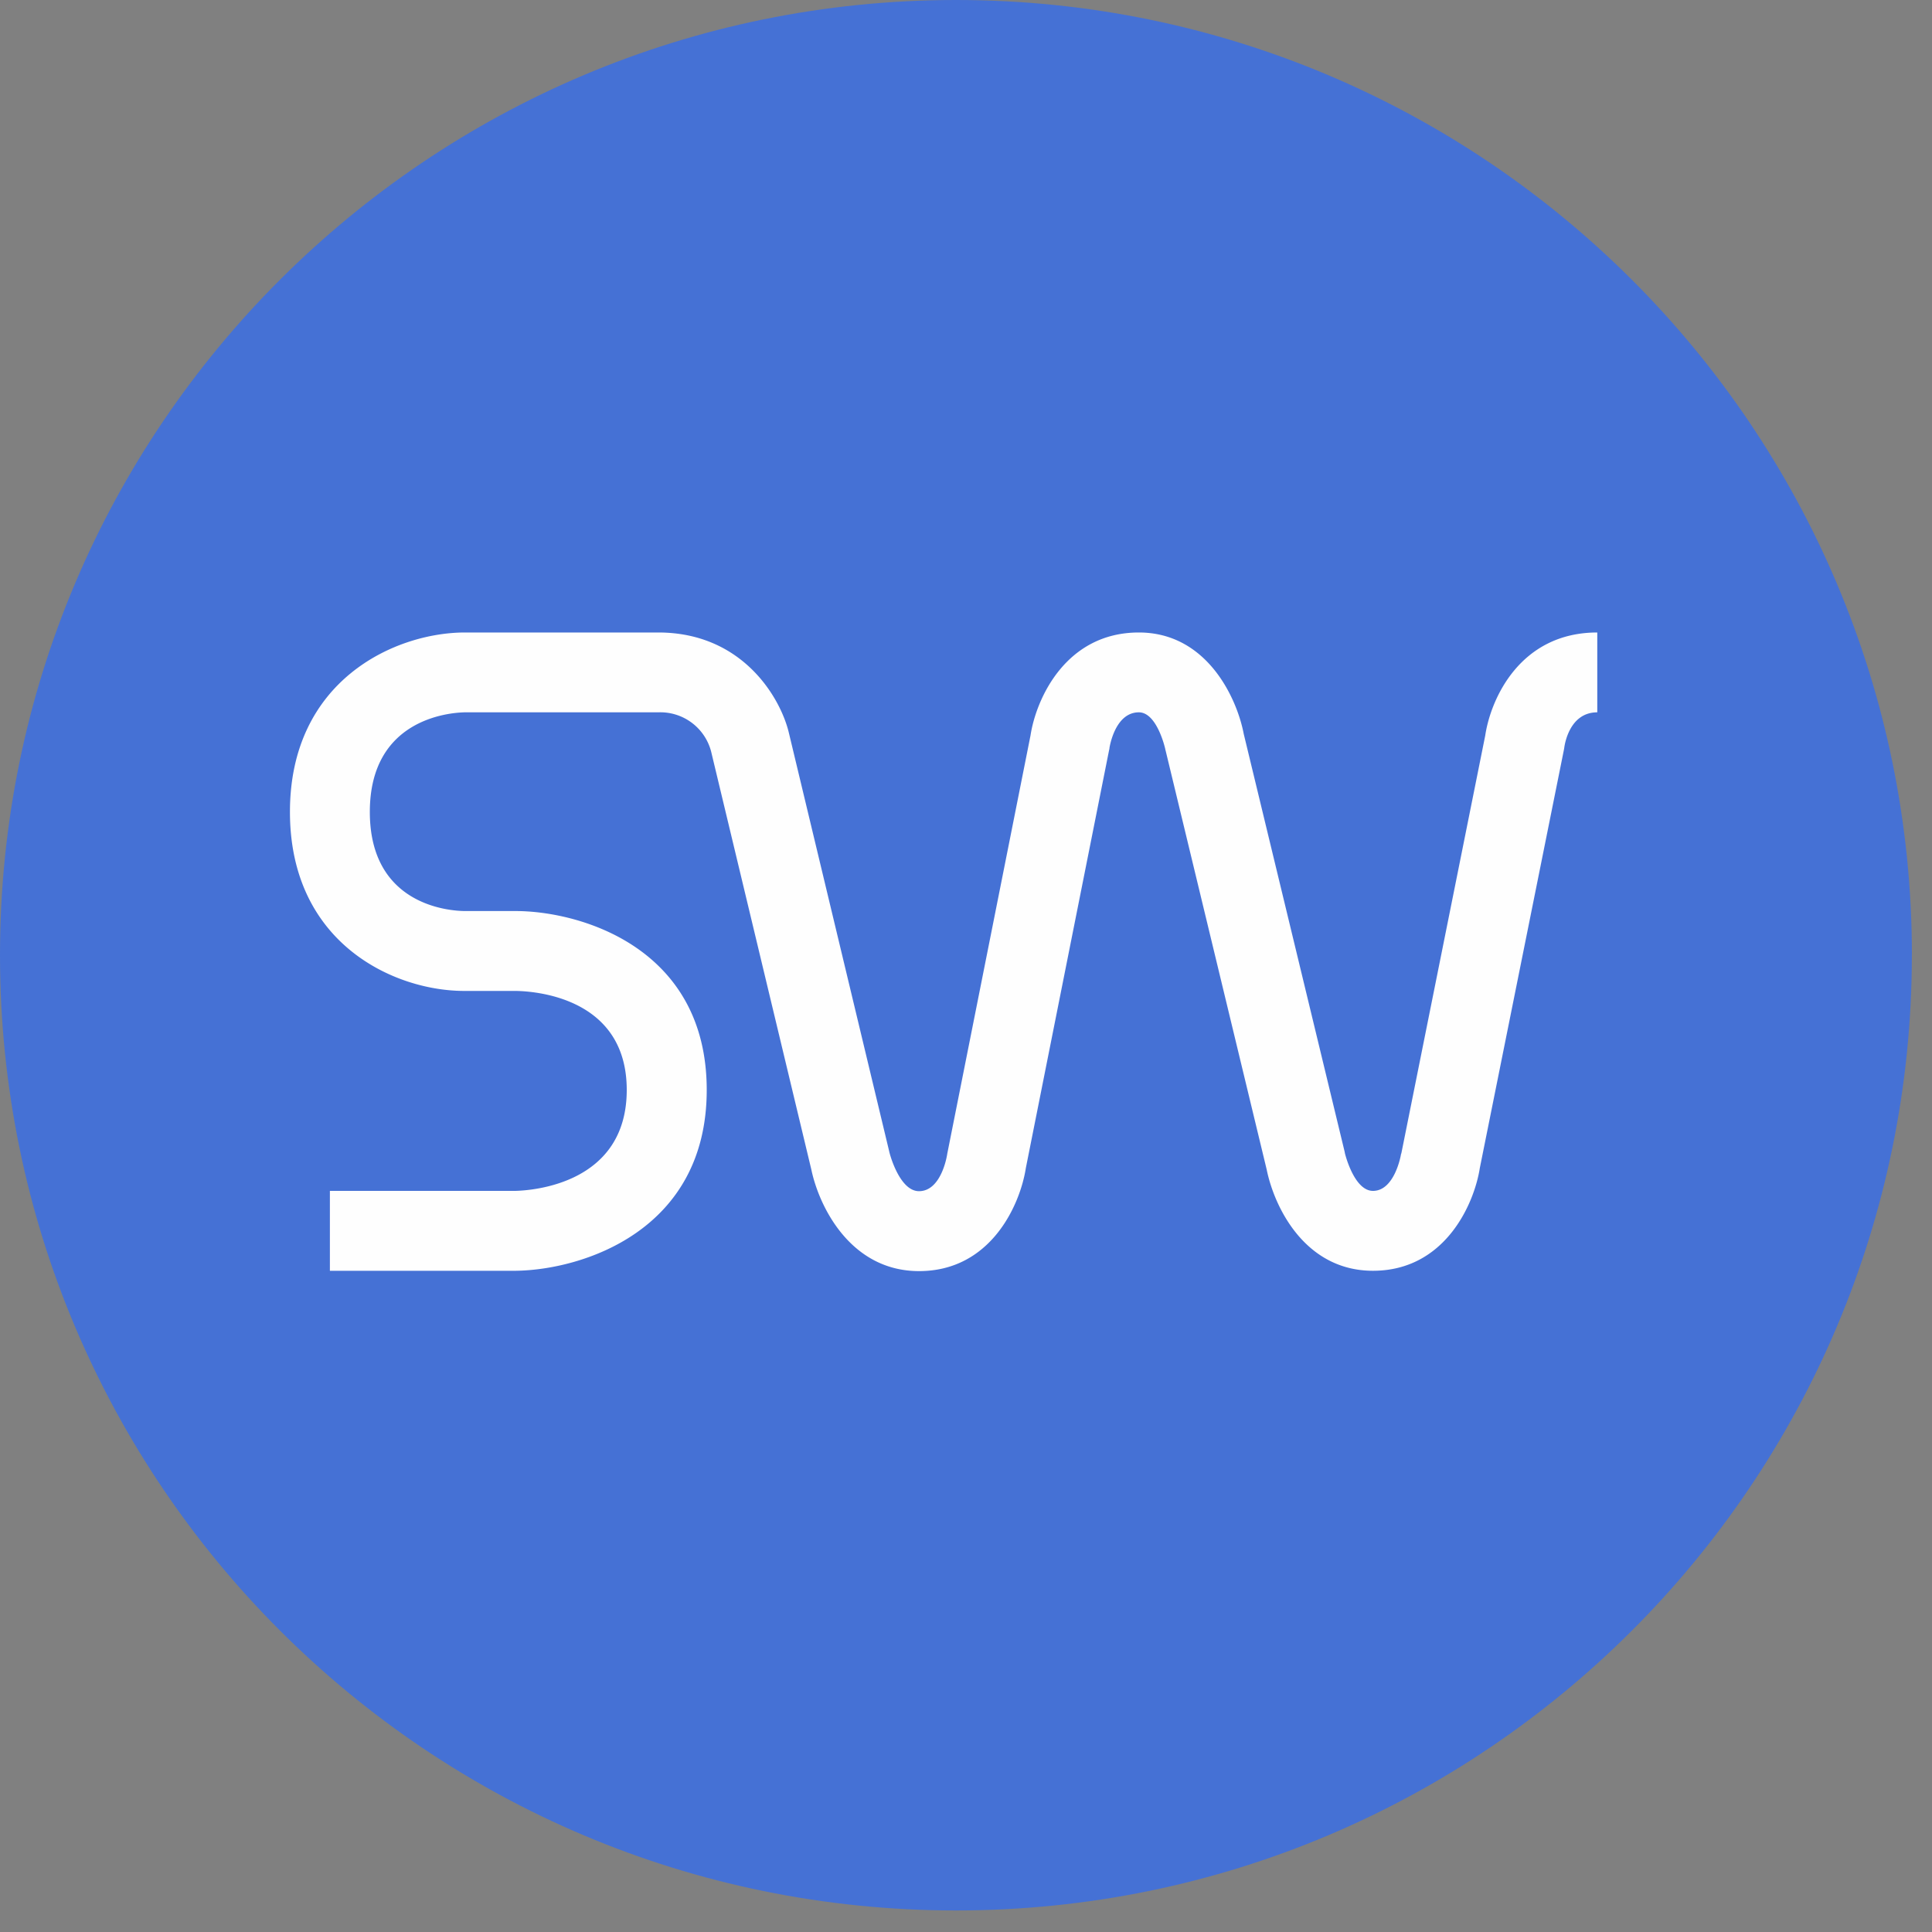 <svg xmlns="http://www.w3.org/2000/svg" width="40" height="40"><rect width="100%" height="100%" fill="#808080" stroke="none"/><rect id="backgroundrect" width="100%" height="100%" x="0" y="0" fill="none" stroke="none" style="" class=""/>
    
<g class="currentLayer" style=""><title>Layer 1</title><g fill="none" fill-rule="evenodd" id="svg_1">
        <path fill="#262931" d="M54.282 19.365l-2.352-1.402c-1.095-.628-1.616-1.053-1.616-1.76 0-1.115.761-1.327 2.157-1.327.972 0 2.21.065 3.687.192h.068c.293 0 .457-.169.457-.458v-.785c0-.296-.168-.476-.494-.527a22.2 22.2 0 0 0-3.718-.31c-2.965 0-4.35 1.023-4.35 3.215 0 1.734 1.31 2.748 2.448 3.443l2.4 1.423c1.318.812 1.756 1.204 1.756 1.927 0 1.18-.646 1.633-2.3 1.633-.801 0-2.477-.129-3.727-.258h-.1c-.285 0-.476.164-.476.41v.83c0 .185.09.432.535.525 1.196.323 3.035.359 3.768.359 2.9 0 4.498-1.243 4.498-3.499 0-1.49-.742-2.51-2.641-3.63M61.387 18.839c0-2.598 1.059-3.916 3.134-3.916 2.092 0 3.158 1.318 3.158 3.916v1.805c0 2.562-1.092 3.92-3.158 3.92-2.075 0-3.134-1.322-3.134-3.92v-1.805zm3.134-5.85c-3.388 0-5.328 2.13-5.328 5.85v1.805c0 3.718 1.94 5.852 5.328 5.852 3.4 0 5.35-2.134 5.35-5.852v-1.805c0-3.72-1.95-5.85-5.35-5.85zM78.493 12.99c-1.481 0-2.534.401-3.727 1.056v-.365a.509.509 0 0 0-.502-.524h-1.19c-.282 0-.503.23-.503.524V25.8c0 .296.221.53.502.53h1.167c.29 0 .526-.238.526-.53v-9.992c1.27-.62 2.271-.909 3.154-.909 1.868 0 2.559.837 2.559 3.086V25.8c0 .292.24.53.531.53h1.14a.53.53 0 0 0 .53-.53v-7.815c0-3.317-1.41-4.995-4.187-4.995M87.172 22.57v-.285c0-1.51.554-2.278 3.579-2.278h1.706v3.745c-1.182.658-2.09.929-3.156.929-1.28 0-2.129-.36-2.129-2.112m2.795-9.58c-1.649 0-2.747.15-3.692.31-.363.053-.544.218-.544.505v.83c0 .197.085.434.482.434l.123-.002c.987-.097 2.112-.19 3.63-.19 1.865 0 2.49.664 2.49 2.632v.897h-1.705c-4.054 0-5.778 1.167-5.778 3.903v.285c0 3.226 2.136 3.9 3.926 3.9 1.14 0 2.252-.345 3.605-1.124v.43c0 .292.238.528.527.528h1.095c.288 0 .529-.236.529-.527v-8.292c0-2.997-1.576-4.52-4.688-4.52M103.344 12.99c-1.134 0-2.186.347-3.296 1.094v-.403a.51.51 0 0 0-.506-.524h-1.115c-.28 0-.506.23-.506.524V25.8c0 .296.226.53.506.53h1.166c.29 0 .527-.238.527-.53v-9.924c1.146-.696 2.085-.977 3.224-.977.352 0 .554-.16.554-.456v-.973c0-.22-.1-.48-.554-.48M122.52 13.157h-1.287c-.246 0-.43.22-.451.421l-1.97 10.832c-.066.245-.096.245-.14.245-.034 0-.092-.053-.142-.245l-2.325-10.533c-.169-.537-.448-.749-1.002-.749h-1.333c-.556 0-.835.212-.998.749l-2.33 10.533c-.048.192-.114.245-.139.245-.048 0-.081 0-.138-.24l-1.973-10.835c-.027-.203-.205-.423-.457-.423h-1.282a.507.507 0 0 0-.502.524v.11l2.304 11.024c.34 1.494.566 1.68 2.048 1.68 1.266 0 1.603-.295 2-1.751l2.066-9.475c.015-.044.027-.074.037-.1.005-.017.012-.034.005-.034.003-.002.022-.002.022-.002.012 0 .017 0 .017-.005.01.01.013.026.018.042l.036.091 2.064 9.483c.382 1.49.68 1.751 2.003 1.751 1.42 0 1.726-.134 2.045-1.682l2.307-11.036v-.096a.507.507 0 0 0-.502-.524M126.873 18.839c0-2.598 1.056-3.916 3.134-3.916 2.09 0 3.155 1.318 3.155 3.916v1.805c0 2.562-1.095 3.92-3.155 3.92-2.078 0-3.134-1.322-3.134-3.92v-1.805zm3.134-5.85c-3.39 0-5.327 2.13-5.327 5.85v1.805c0 3.718 1.937 5.852 5.327 5.852 3.395 0 5.35-2.134 5.35-5.852v-1.805c0-3.72-1.955-5.85-5.35-5.85zM143.523 12.99c-1.134 0-2.183.347-3.297 1.094v-.403a.508.508 0 0 0-.505-.524h-1.115a.507.507 0 0 0-.503.524V25.8c0 .296.22.53.503.53h1.163c.289 0 .53-.238.53-.53v-9.924c1.143-.696 2.084-.977 3.224-.977.354 0 .553-.16.553-.456v-.973c0-.22-.096-.48-.553-.48M155.812 13.469c0-.096-.042-.313-.405-.313h-1.667c-.28 0-.34.057-.515.23l-4.658 5.245v-5.023a.53.53 0 0 0-.53-.527h-1.14a.526.526 0 0 0-.523.527V25.8c0 .292.234.53.524.53h1.14a.53.53 0 0 0 .529-.53v-5.53l4.631 5.73c.195.27.307.33.59.33h1.712c.12 0 .312-.047.312-.362a.36.36 0 0 0-.08-.246l-5.246-6.333 5.194-5.62a.442.442 0 0 0 .132-.3M164.134 19.365l-2.351-1.402c-1.093-.628-1.616-1.053-1.616-1.76 0-1.115.758-1.327 2.157-1.327.974 0 2.21.065 3.68.192h.073c.295 0 .457-.169.457-.458v-.785c0-.296-.165-.476-.49-.527a22.307 22.307 0 0 0-3.72-.31c-2.972 0-4.355 1.023-4.355 3.215 0 1.734 1.314 2.748 2.448 3.443l2.4 1.423c1.324.812 1.759 1.204 1.759 1.927 0 1.18-.644 1.633-2.298 1.633-.802 0-2.478-.129-3.732-.258h-.093c-.29 0-.484.164-.484.41v.83c0 .185.093.432.538.525 1.194.323 3.037.359 3.771.359 2.9 0 4.493-1.243 4.493-3.499 0-1.49-.742-2.51-2.637-3.63" id="svg_2"/>
        <path fill="#4571D5" d="M39.583 19.774c0 10.925-8.862 19.78-19.79 19.78C8.862 39.553 0 30.698 0 19.773 0 8.854 8.86 0 19.794 0c10.927 0 19.79 8.855 19.79 19.774" id="svg_3"/>
        <path fill="#FEFEFE" d="M19.028 26.317c-1.41 0-2.066-1.321-2.23-2.102l-2.075-8.656a1.087 1.087 0 0 0-1.093-.811H9.621c-.318.007-1.964.135-1.964 2.062 0 1.925 1.63 2.048 1.959 2.052h1.053c1.369 0 3.963.773 3.963 3.704 0 2.924-2.587 3.727-3.953 3.744H6.83v-1.654h3.838c.369-.009 2.308-.151 2.308-2.09 0-1.928-1.925-2.047-2.313-2.05H9.61c-1.451 0-3.607-.986-3.607-3.706 0-2.715 2.161-3.71 3.614-3.715h4.012c1.751 0 2.536 1.362 2.705 2.083l2.079 8.673c.004.027.208.811.614.811.457 0 .575-.717.58-.745l.007-.04 1.722-8.652c.115-.753.727-2.13 2.243-2.13 1.408 0 2.03 1.357 2.171 2.099l2.089 8.65.007.037s.187.775.58.775c.449 0 .577-.74.578-.746 0-.009.007-.027.01-.034l1.736-8.647c.113-.759.722-2.134 2.32-2.134v1.653c-.57 0-.671.65-.682.721a.747.747 0 0 1-.01.06l-1.74 8.654c-.117.75-.725 2.127-2.212 2.127-1.403 0-2.04-1.308-2.2-2.093l-2.088-8.656c-.003-.017-.01-.033-.012-.05 0-.003-.168-.763-.547-.763-.498 0-.606.726-.608.733-.001.016-.003.031-.008.047l-1.724 8.655c-.116.753-.72 2.134-2.212 2.134" id="svg_4"/>
    </g></g></svg>